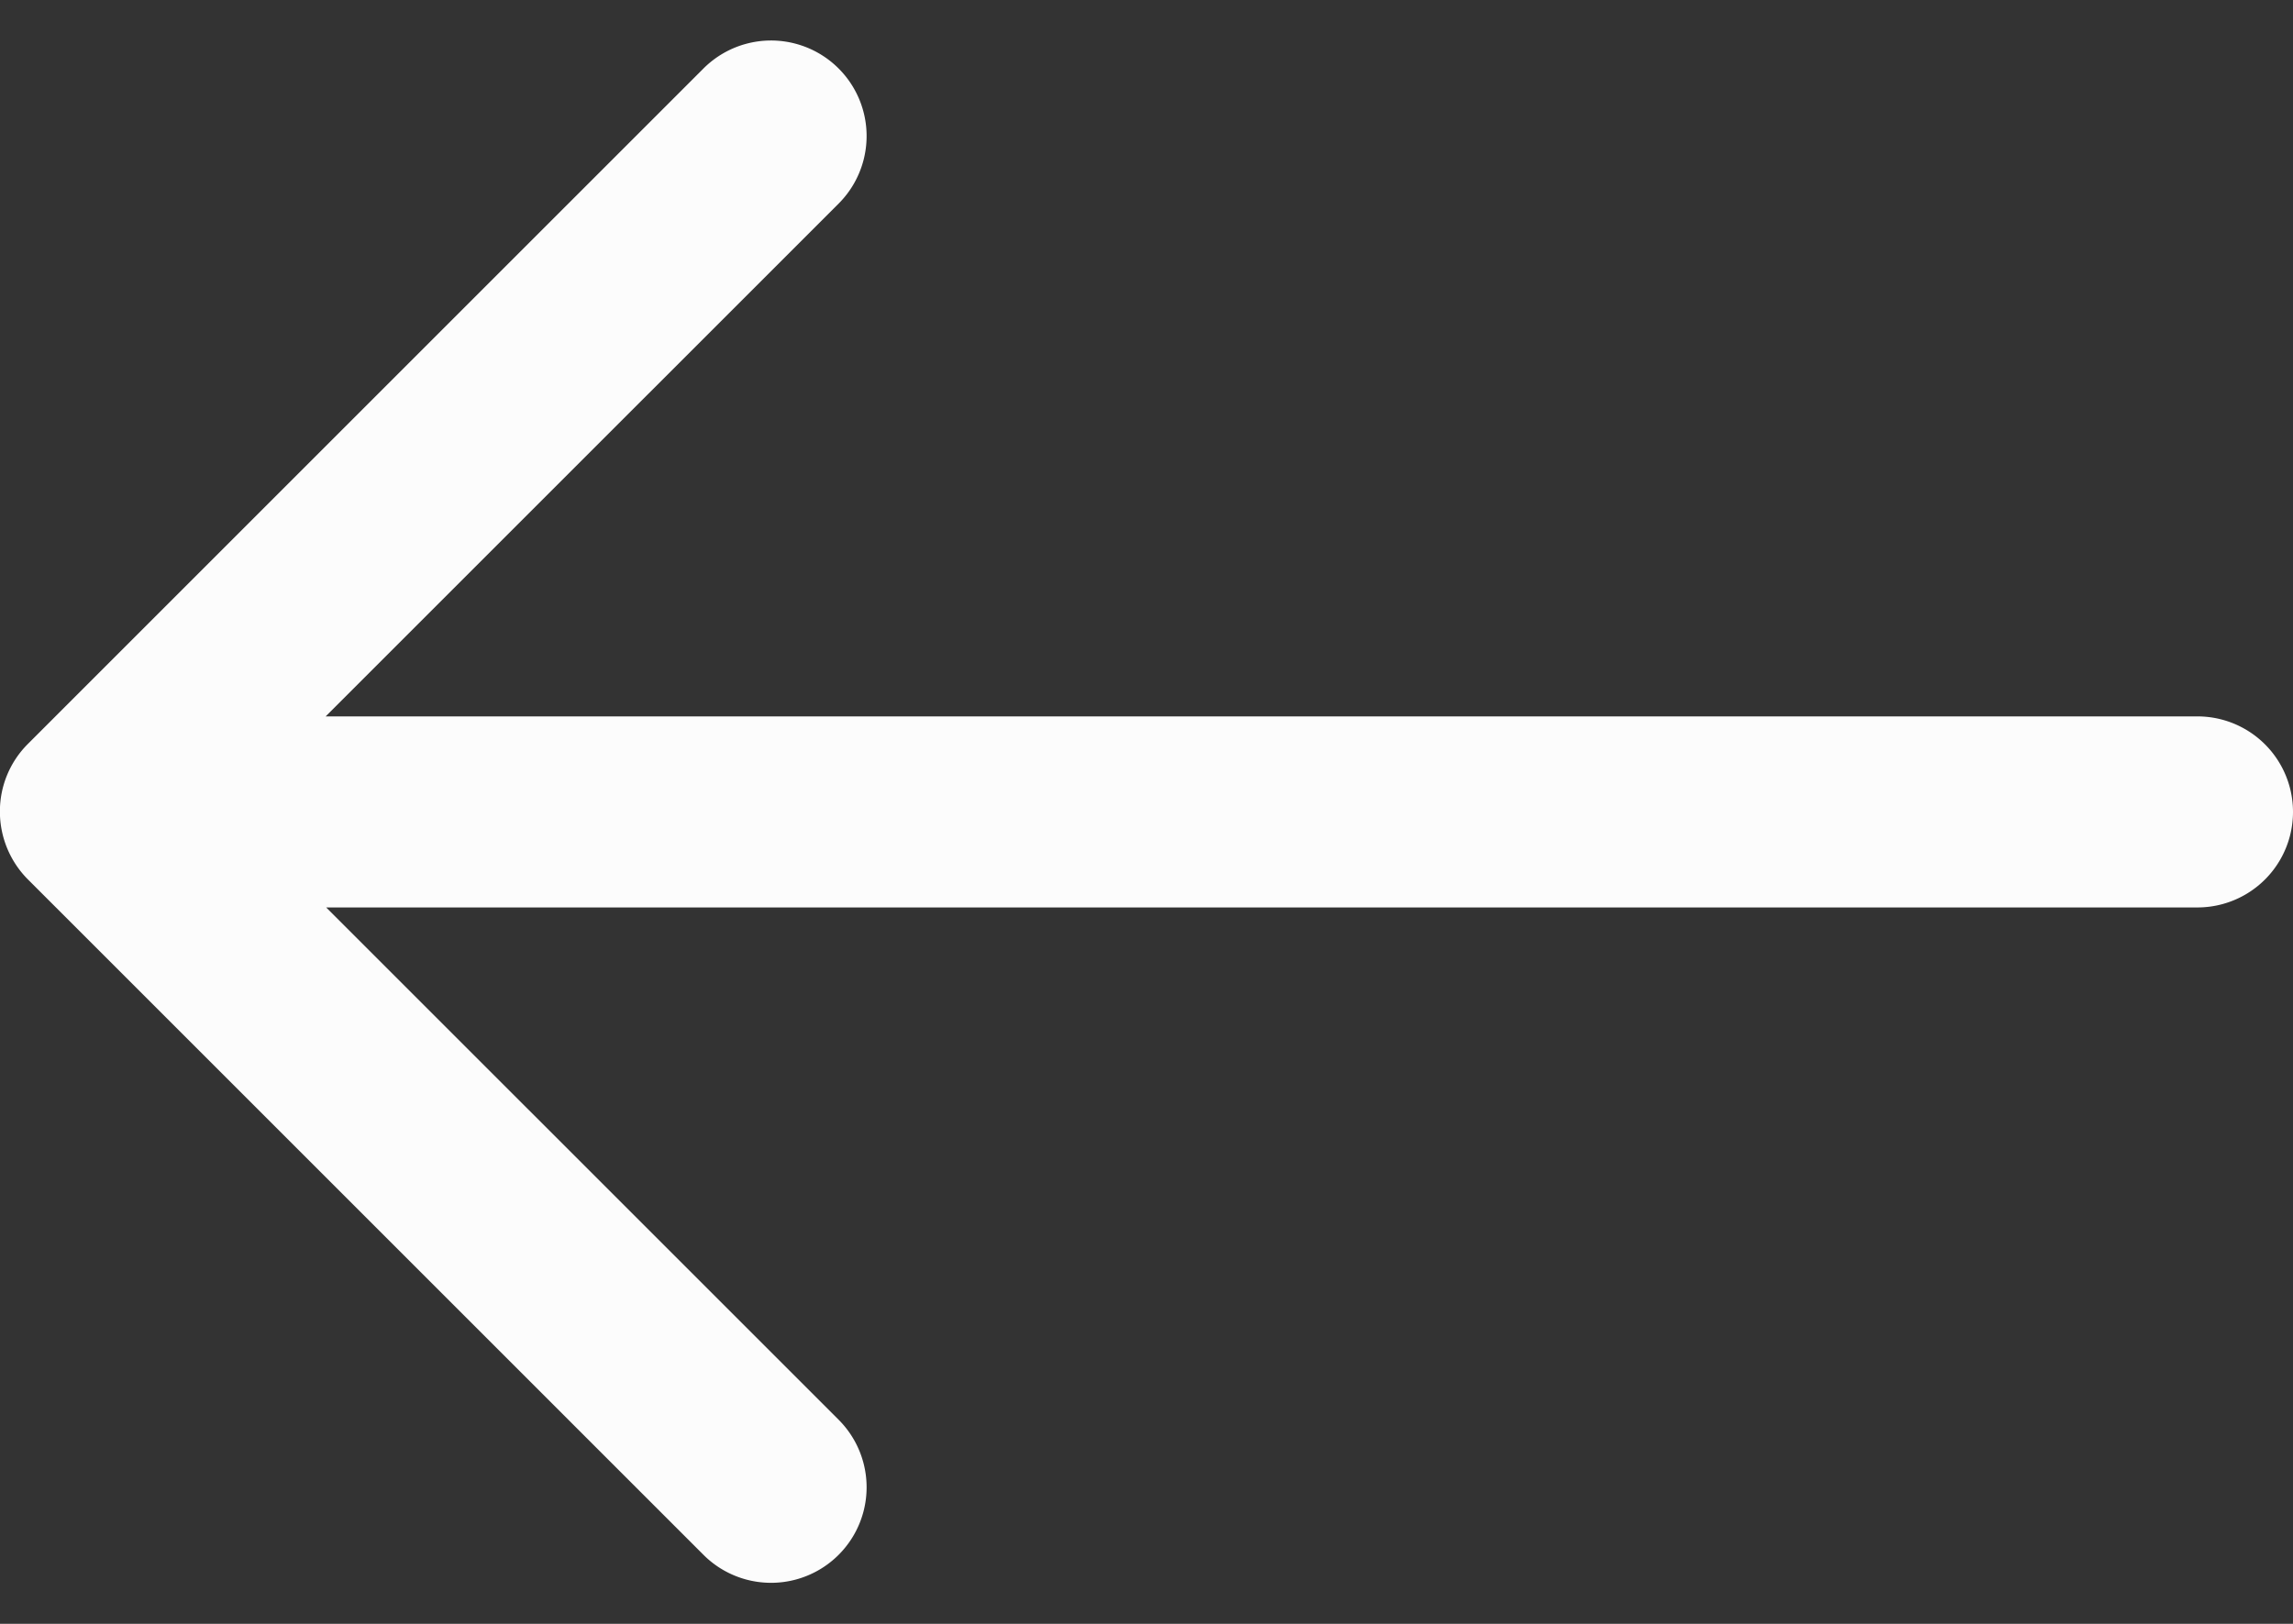 <svg xmlns="http://www.w3.org/2000/svg" width="48" height="34" viewBox="0 0 48 34">
    <rect x="0" y="0" width="48" height="34" fill="#333333" stroke="none"/>
    <path fill="#FCFCFC" fill-rule="evenodd" d="M6.817 15H46a2 2 0 1 1 0 4H6.828l10.727 10.726a2 2 0 1 1-2.829 2.829L.586 18.415a2.013 2.013 0 0 1-.588-1.42 1.994 1.994 0 0 1 .586-1.419L14.726 1.434a2 2 0 1 1 2.829 2.829L6.817 15z"/>
</svg>
